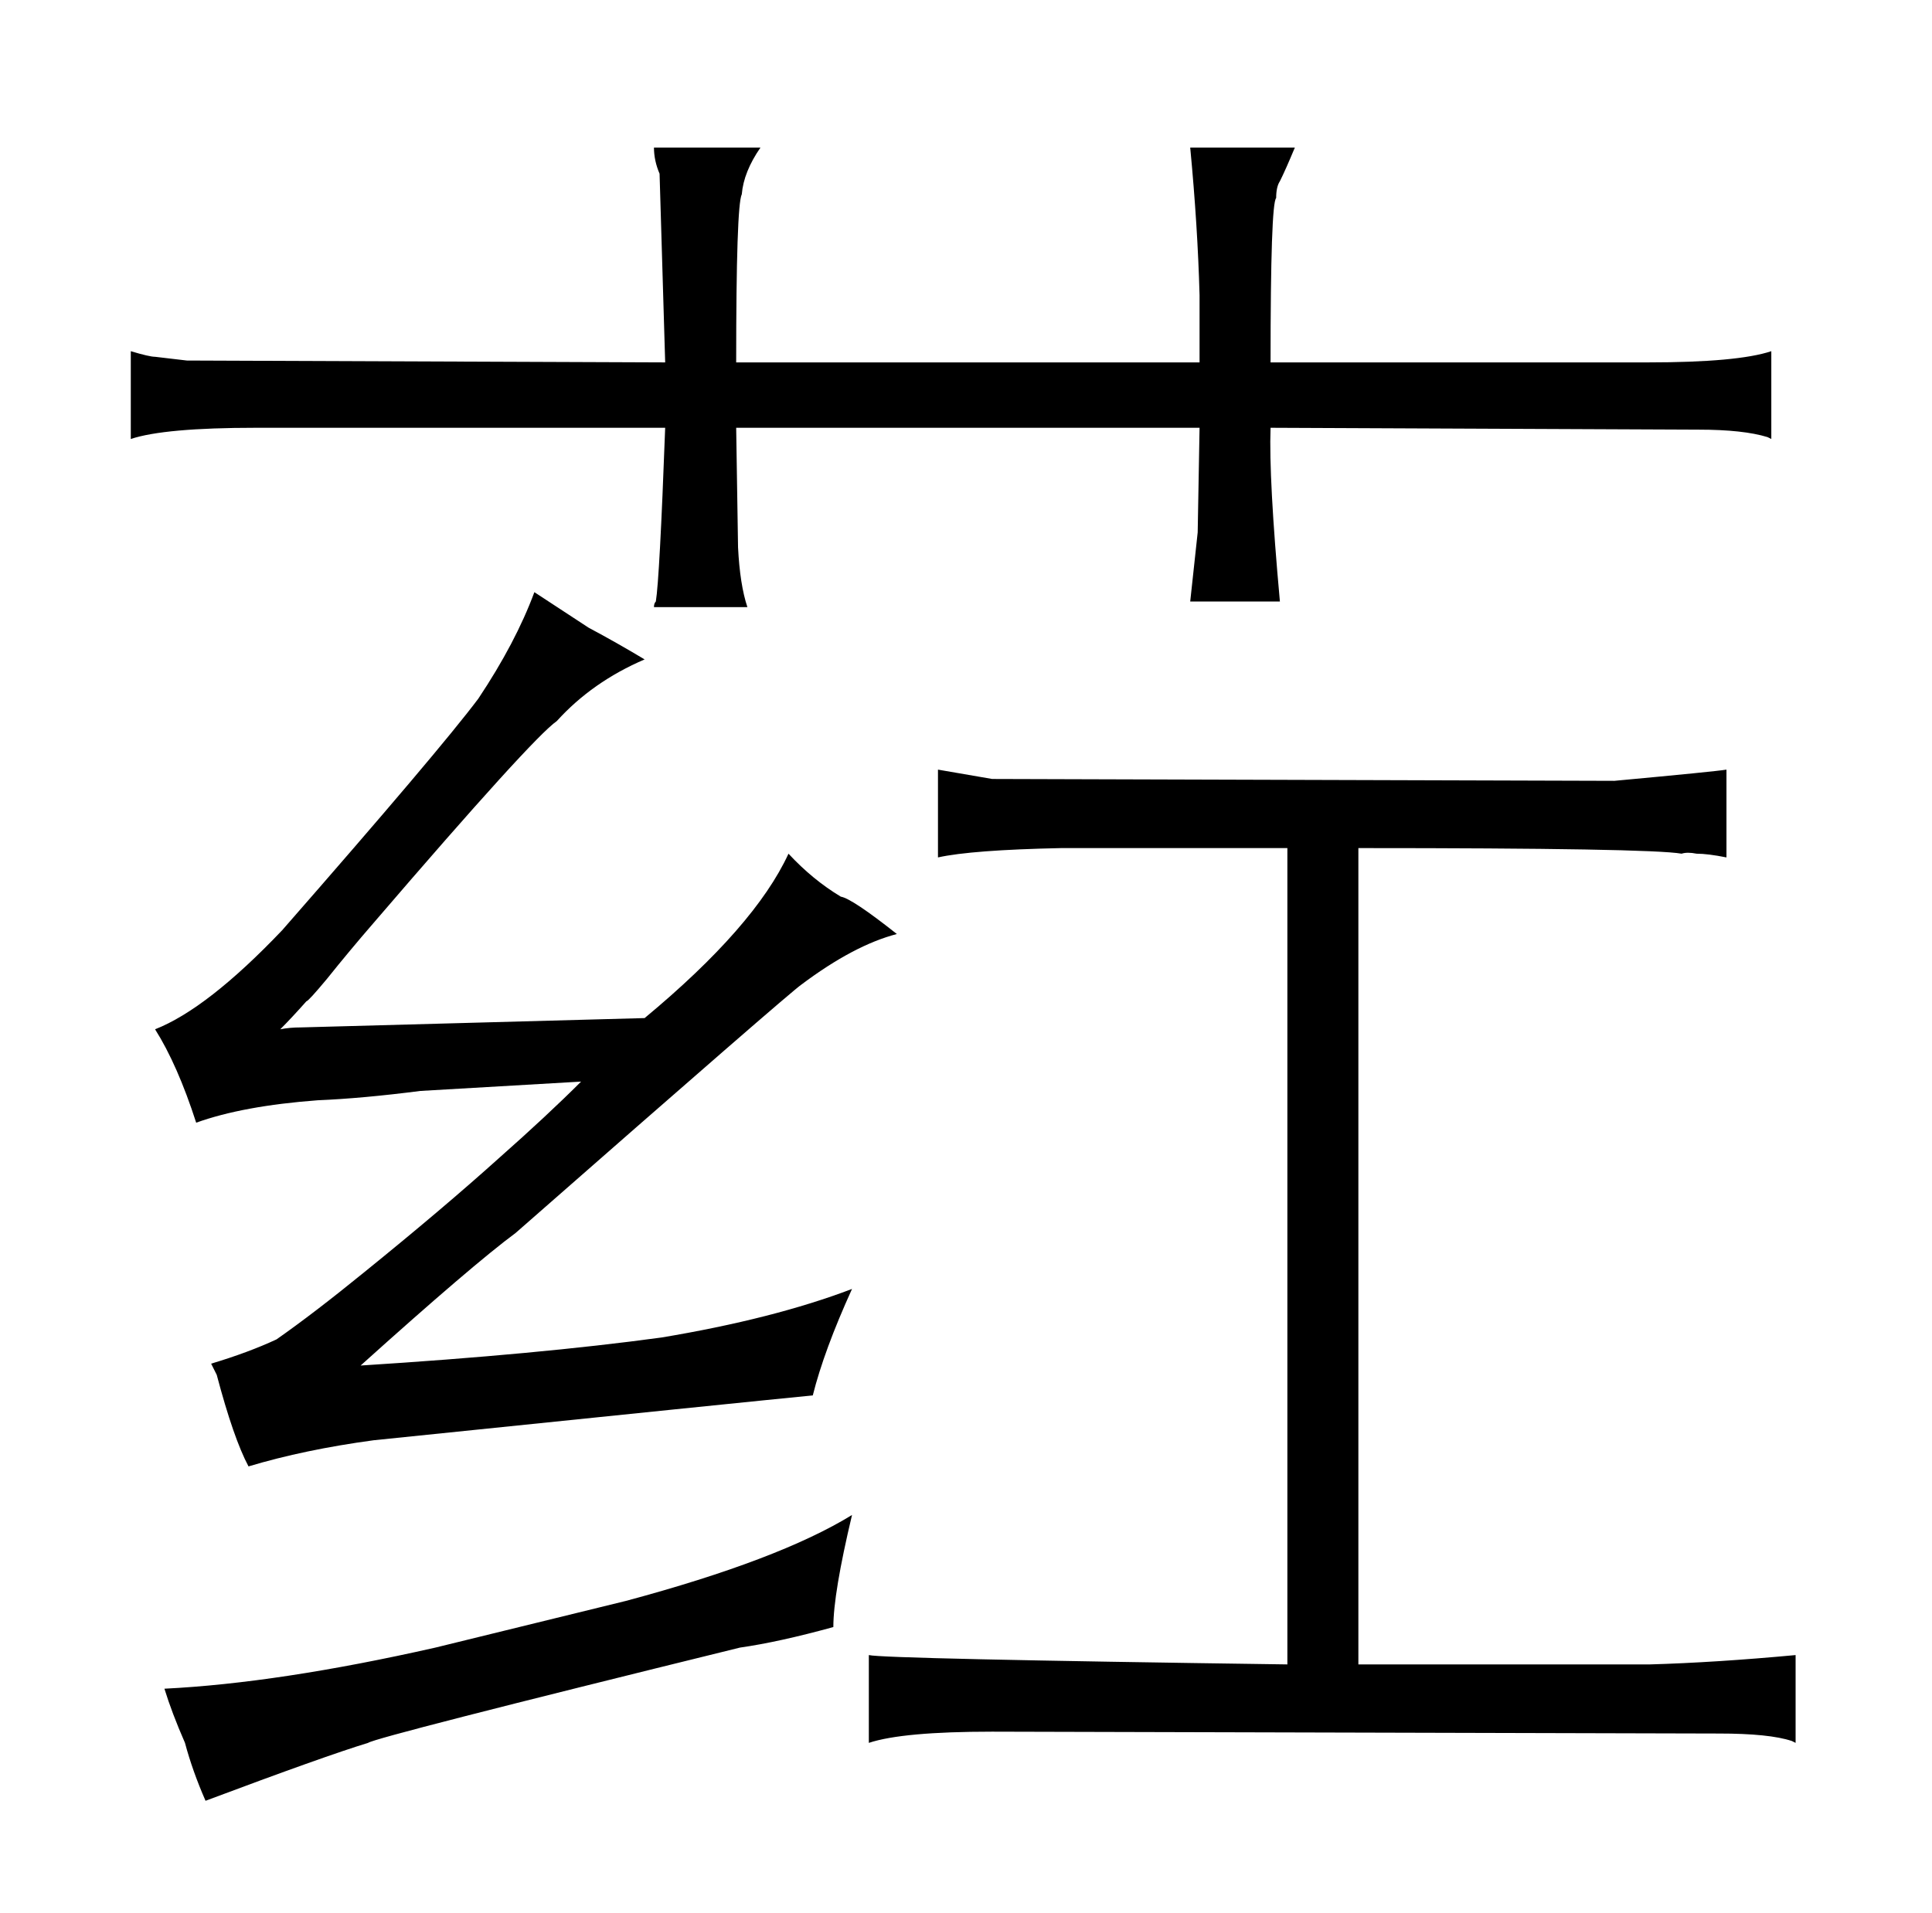 <?xml version="1.0" standalone="no"?>
<!DOCTYPE svg PUBLIC "-//W3C//DTD SVG 1.1//EN" "http://www.w3.org/Graphics/SVG/1.1/DTD/svg11.dtd" >
<svg xmlns="http://www.w3.org/2000/svg" xmlns:xlink="http://www.w3.org/1999/xlink" version="1.1" viewBox="-10 0 1034 1024">
  <g transform="matrix(1 0 0 -1 0 820)">
   <path fill="currentColor"
d="M106 84q9 -34 17 -49q30 9 67 14q204 21 235 24q6 24 21 57q-42 -16 -102 -26q-66 -9 -161 -15q60 54 83 71q147 129 153 133q28 21 51 27q-24 19 -30 20q-15 9 -28 23q-18 -39 -77 -88l-184 -5q-6 0 -11 -1q6 6 14 15q1 0 11 12q12 15 25 30q85 99 98 108q19 21 47 33
q-15 9 -30 17l-29 19q-10 -27 -30 -57q-21 -28 -105 -124q-40 -42 -68 -53q12 -19 22 -50q25 9 65 12q24 1 55 5l86 5q-18 -18 -44 -41q-30 -27 -72 -61q-27 -22 -47 -36q-15 -7 -35 -13zM223 -62q-84 -19 -145 -22q4 -13 11 -29q4 -15 11 -31q64 24 87 31q4 3 199 51
q21 3 50 11q0 18 10 60q-39 -24 -121 -46zM679 -71q-216 3 -224 5v-47q18 6 66 6l389 -1q27 0 39 -4l2 -1v47q-43 -4 -78 -5h-156v437q156 0 173 -3q3 1 8 0q6 0 16 -2v47q-6 -1 -60 -6l-333 1l-29 5v-47q18 4 66 5h121v-437zM346 626l-256 1q-9 1 -17 2q-3 0 -13 3v-47
q18 6 67 6h219q-3 -81 -5 -93q-1 -1 -1 -3h50q-4 12 -5 32l-1 64h248l-1 -56l-4 -37h48q-6 66 -5 93l229 -1q24 0 37 -4l2 -1v47q-18 -6 -66 -6h-202q0 85 3 88q0 6 2 9q3 6 8 18h-56q4 -42 5 -79v-36h-248q0 84 3 90q1 12 10 25h-57q0 -7 3 -14z" />
  </g>

</svg>
